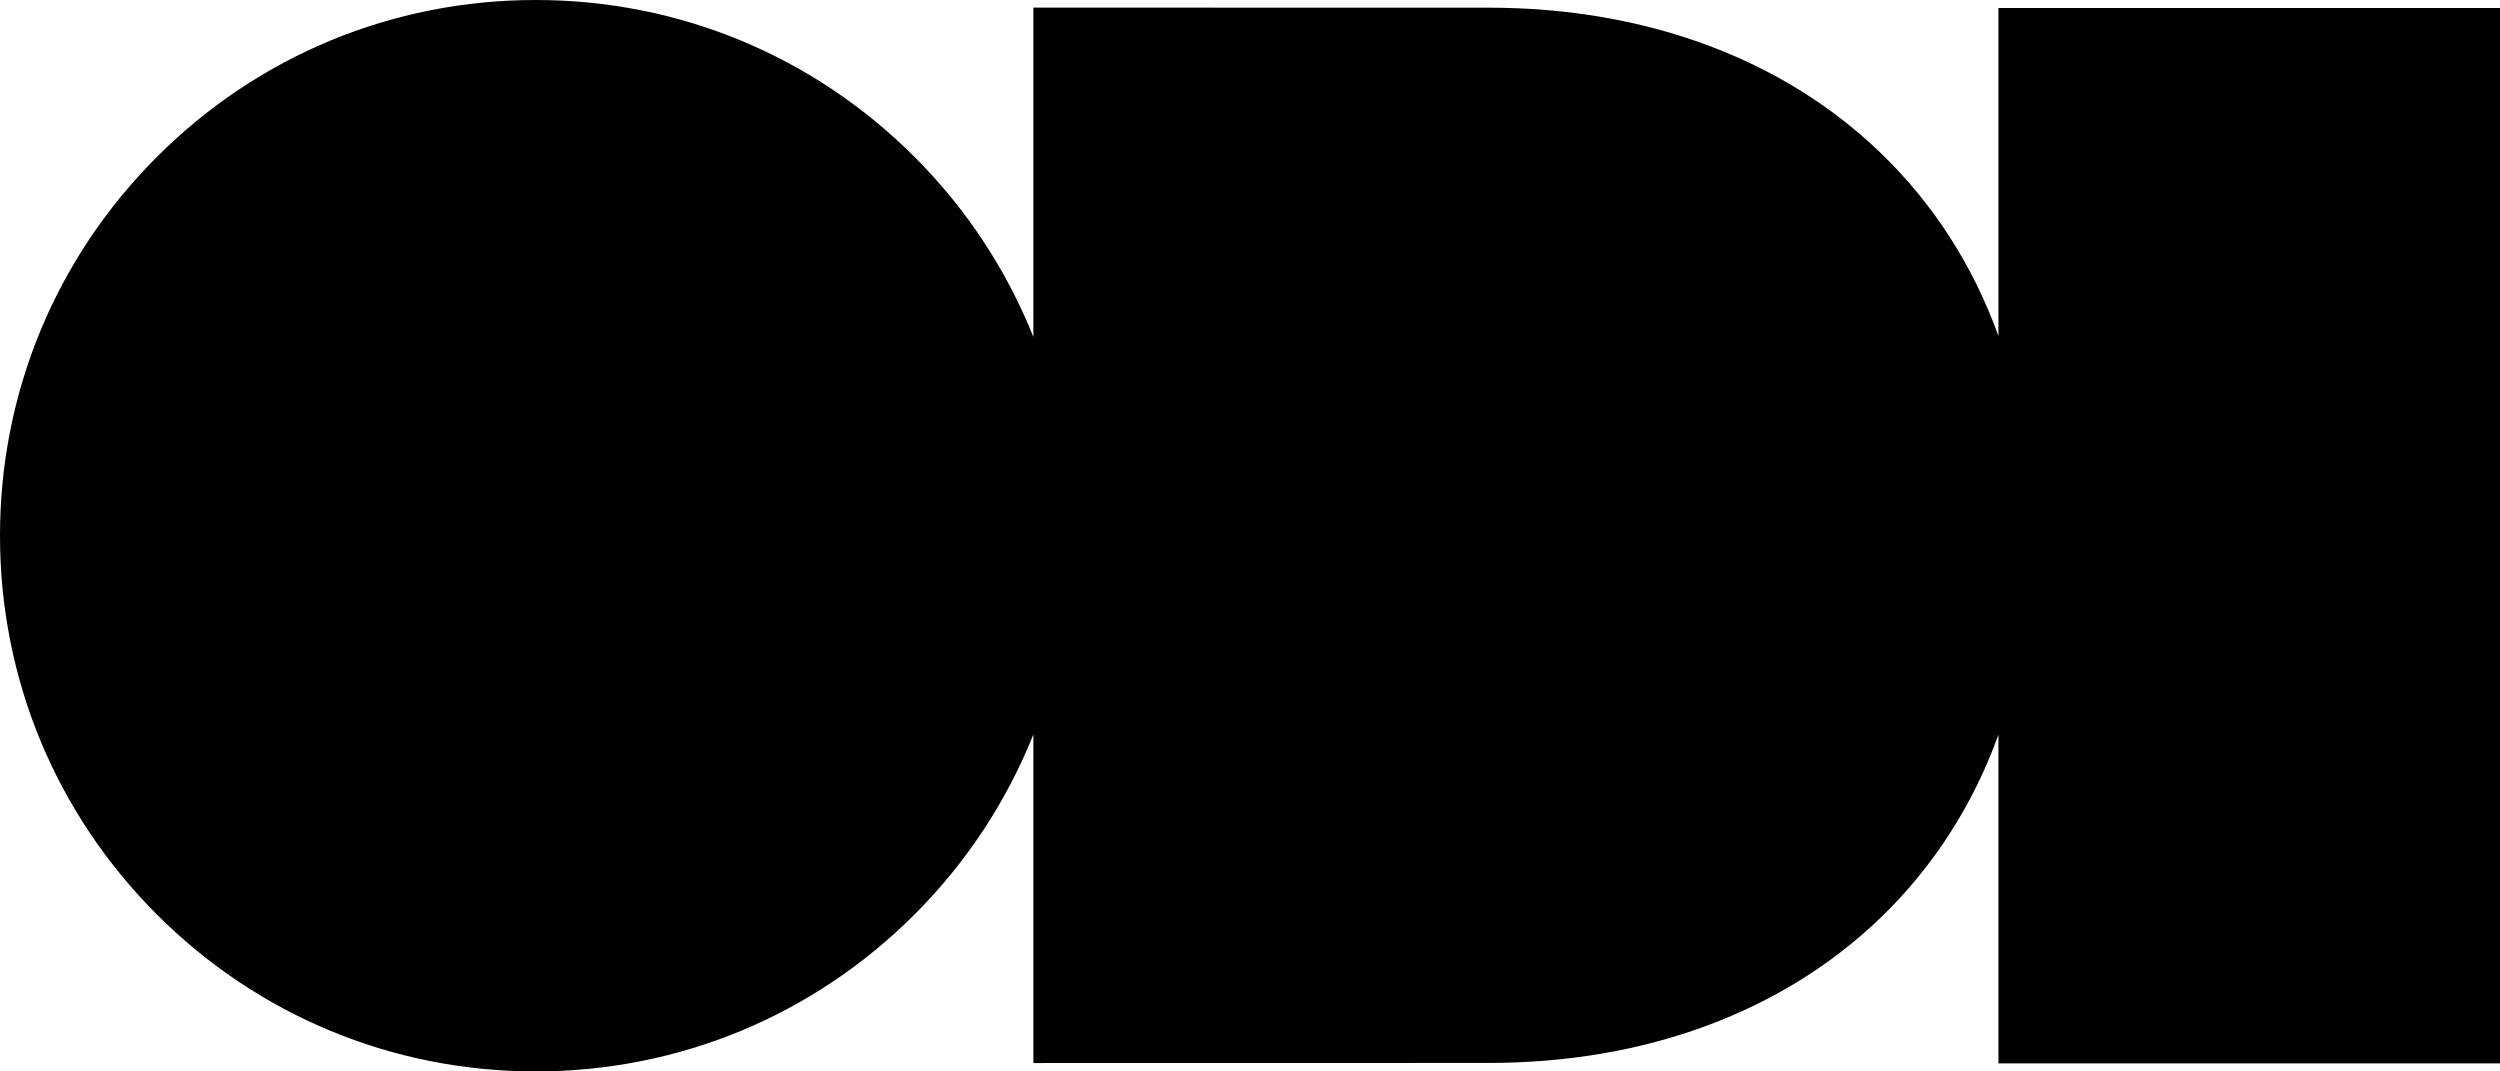 <?xml version="1.0" encoding="utf-8"?>
<!-- Generator: Adobe Illustrator 16.2.1, SVG Export Plug-In . SVG Version: 6.00 Build 0)  -->
<!DOCTYPE svg PUBLIC "-//W3C//DTD SVG 1.1//EN" "http://www.w3.org/Graphics/SVG/1.1/DTD/svg11.dtd">
<svg version="1.1" id="Layer_1" xmlns="http://www.w3.org/2000/svg" xmlns:xlink="http://www.w3.org/1999/xlink" x="0px" y="0px"
	 width="186.67px" height="80px" viewBox="-3.335 -1.429 186.67 80" enable-background="new -3.335 -1.429 186.67 80"
	 xml:space="preserve">
<path d="M145.884-0.83v24.483c-1.905-5.271-4.88-9.913-8.881-13.746c-3.603-3.451-7.921-6.128-12.837-7.958
	c-4.997-1.86-10.51-2.805-16.38-2.805L73.825-0.861v24.593c-1.986-4.975-4.974-9.545-8.876-13.446
	C57.395,2.731,47.351-1.429,36.665-1.429c-10.684,0-20.729,4.16-28.285,11.715C0.826,17.843-3.335,27.887-3.335,38.571
	c0,10.686,4.161,20.729,11.715,28.285c7.556,7.554,17.601,11.716,28.285,11.716c10.686,0,20.73-4.162,28.284-11.716
	c3.902-3.902,6.89-8.471,8.876-13.446v24.536l33.961-0.006c5.87,0,11.382-0.943,16.38-2.805c4.916-1.832,9.234-4.51,12.837-7.959
	c3.999-3.832,6.977-8.475,8.881-13.746v24.543h37.451V-0.83H145.884z"/>
</svg>

